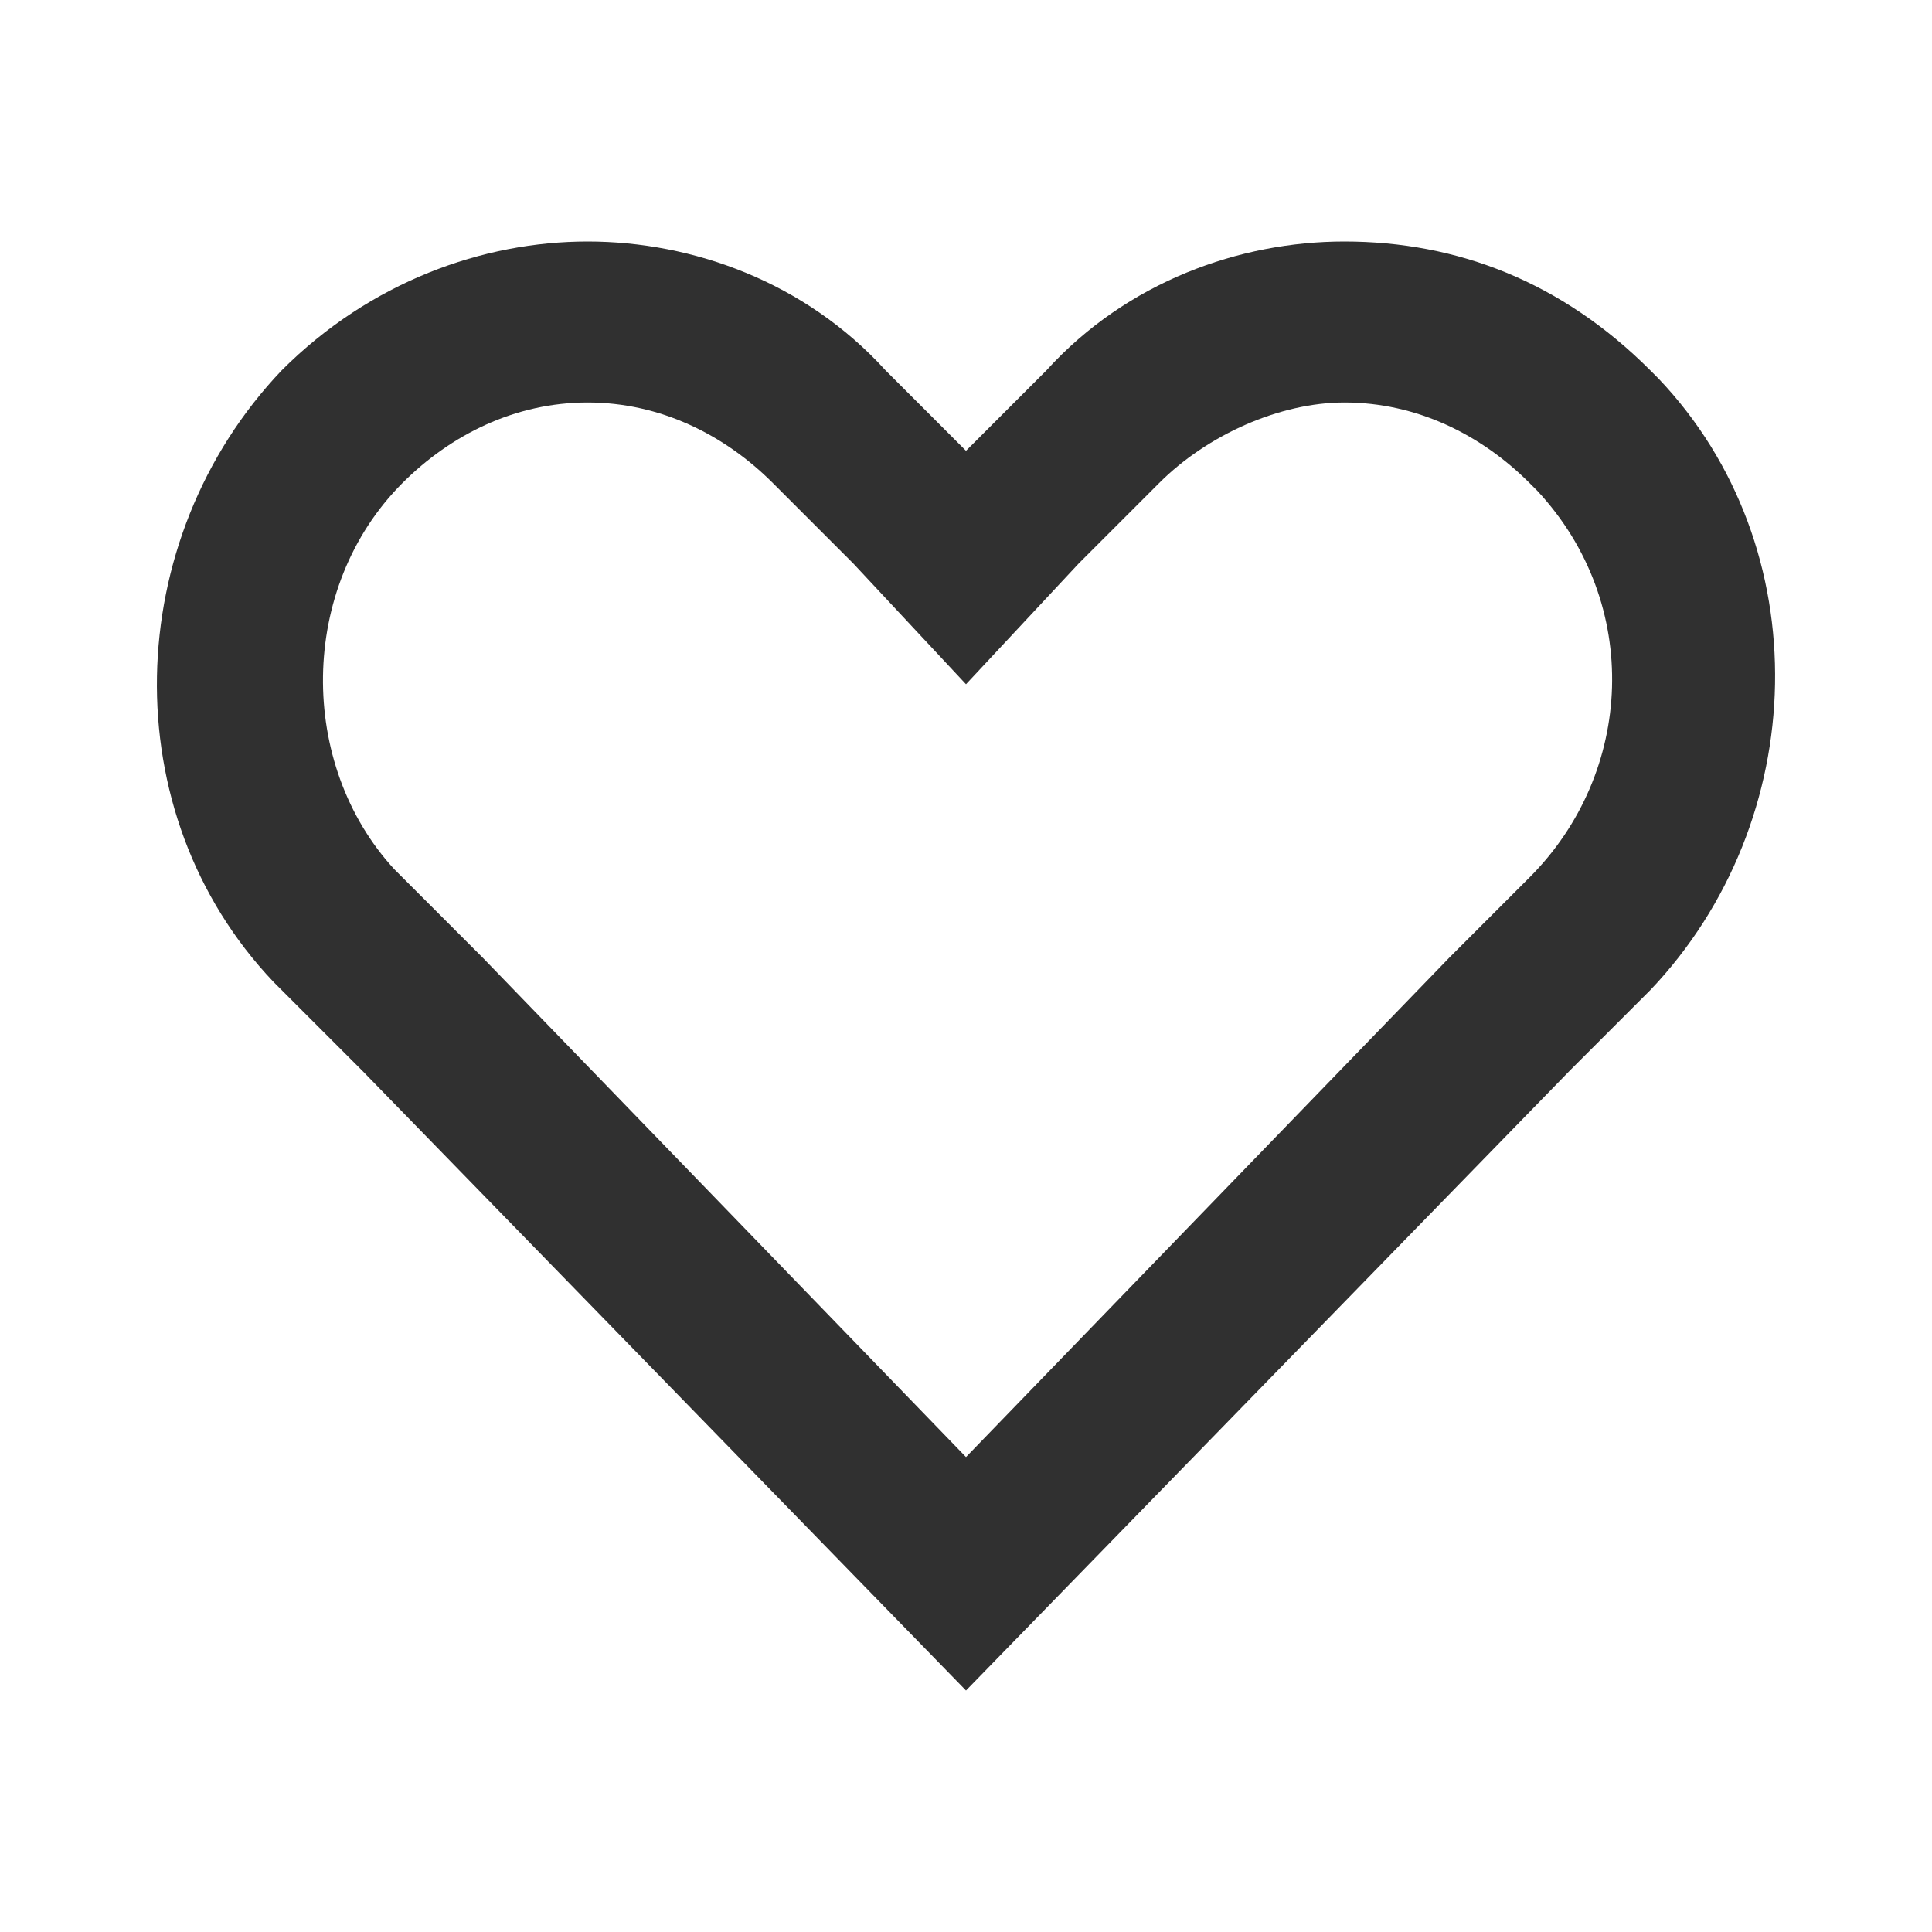 <?xml version="1.0" encoding="utf-8"?>
<!-- Generator: Adobe Illustrator 24.3.0, SVG Export Plug-In . SVG Version: 6.00 Build 0)  -->
<svg version="1.1" id="레이어_1" xmlns="http://www.w3.org/2000/svg" xmlns:xlink="http://www.w3.org/1999/xlink" x="0px"
	 y="0px" viewBox="0 0 24 24" style="enable-background:new 0 0 24 24;" xml:space="preserve">
<style type="text/css">
	.st0{fill:#303030;}
	.st1{fill:none;}
</style>
<g id="패스_52">
	<path class="st0" d="M16.7,5c0.9,0,1.7,0.4,2.3,1l0.1,0.1c1.3,1.4,1.2,3.5-0.1,4.8l-1,1l-6,6.2l-6-6.2l-1-1l-0.1-0.1
		C3.7,9.5,3.7,7.3,5,6c0.6-0.6,1.4-1,2.3-1S9,5.4,9.6,6l1,1L12,8.5L13.4,7l1-1C15,5.4,15.9,5,16.7,5 M16.7,3C15.4,3,14,3.5,13,4.6
		l-1,1l-1-1C10,3.5,8.6,3,7.3,3S4.6,3.5,3.5,4.6c-2,2.1-2.1,5.5-0.1,7.6c0,0,0.1,0.1,0.1,0.1l1,1L12,21l7.5-7.7l1-1
		c2-2.1,2.1-5.5,0.1-7.6c0,0-0.1-0.1-0.1-0.1C19.4,3.5,18.1,3,16.7,3L16.7,3z"/>
</g>
<g>
	<rect x="0" y="0" class="st1" width="24" height="24"/>
</g>
</svg>
